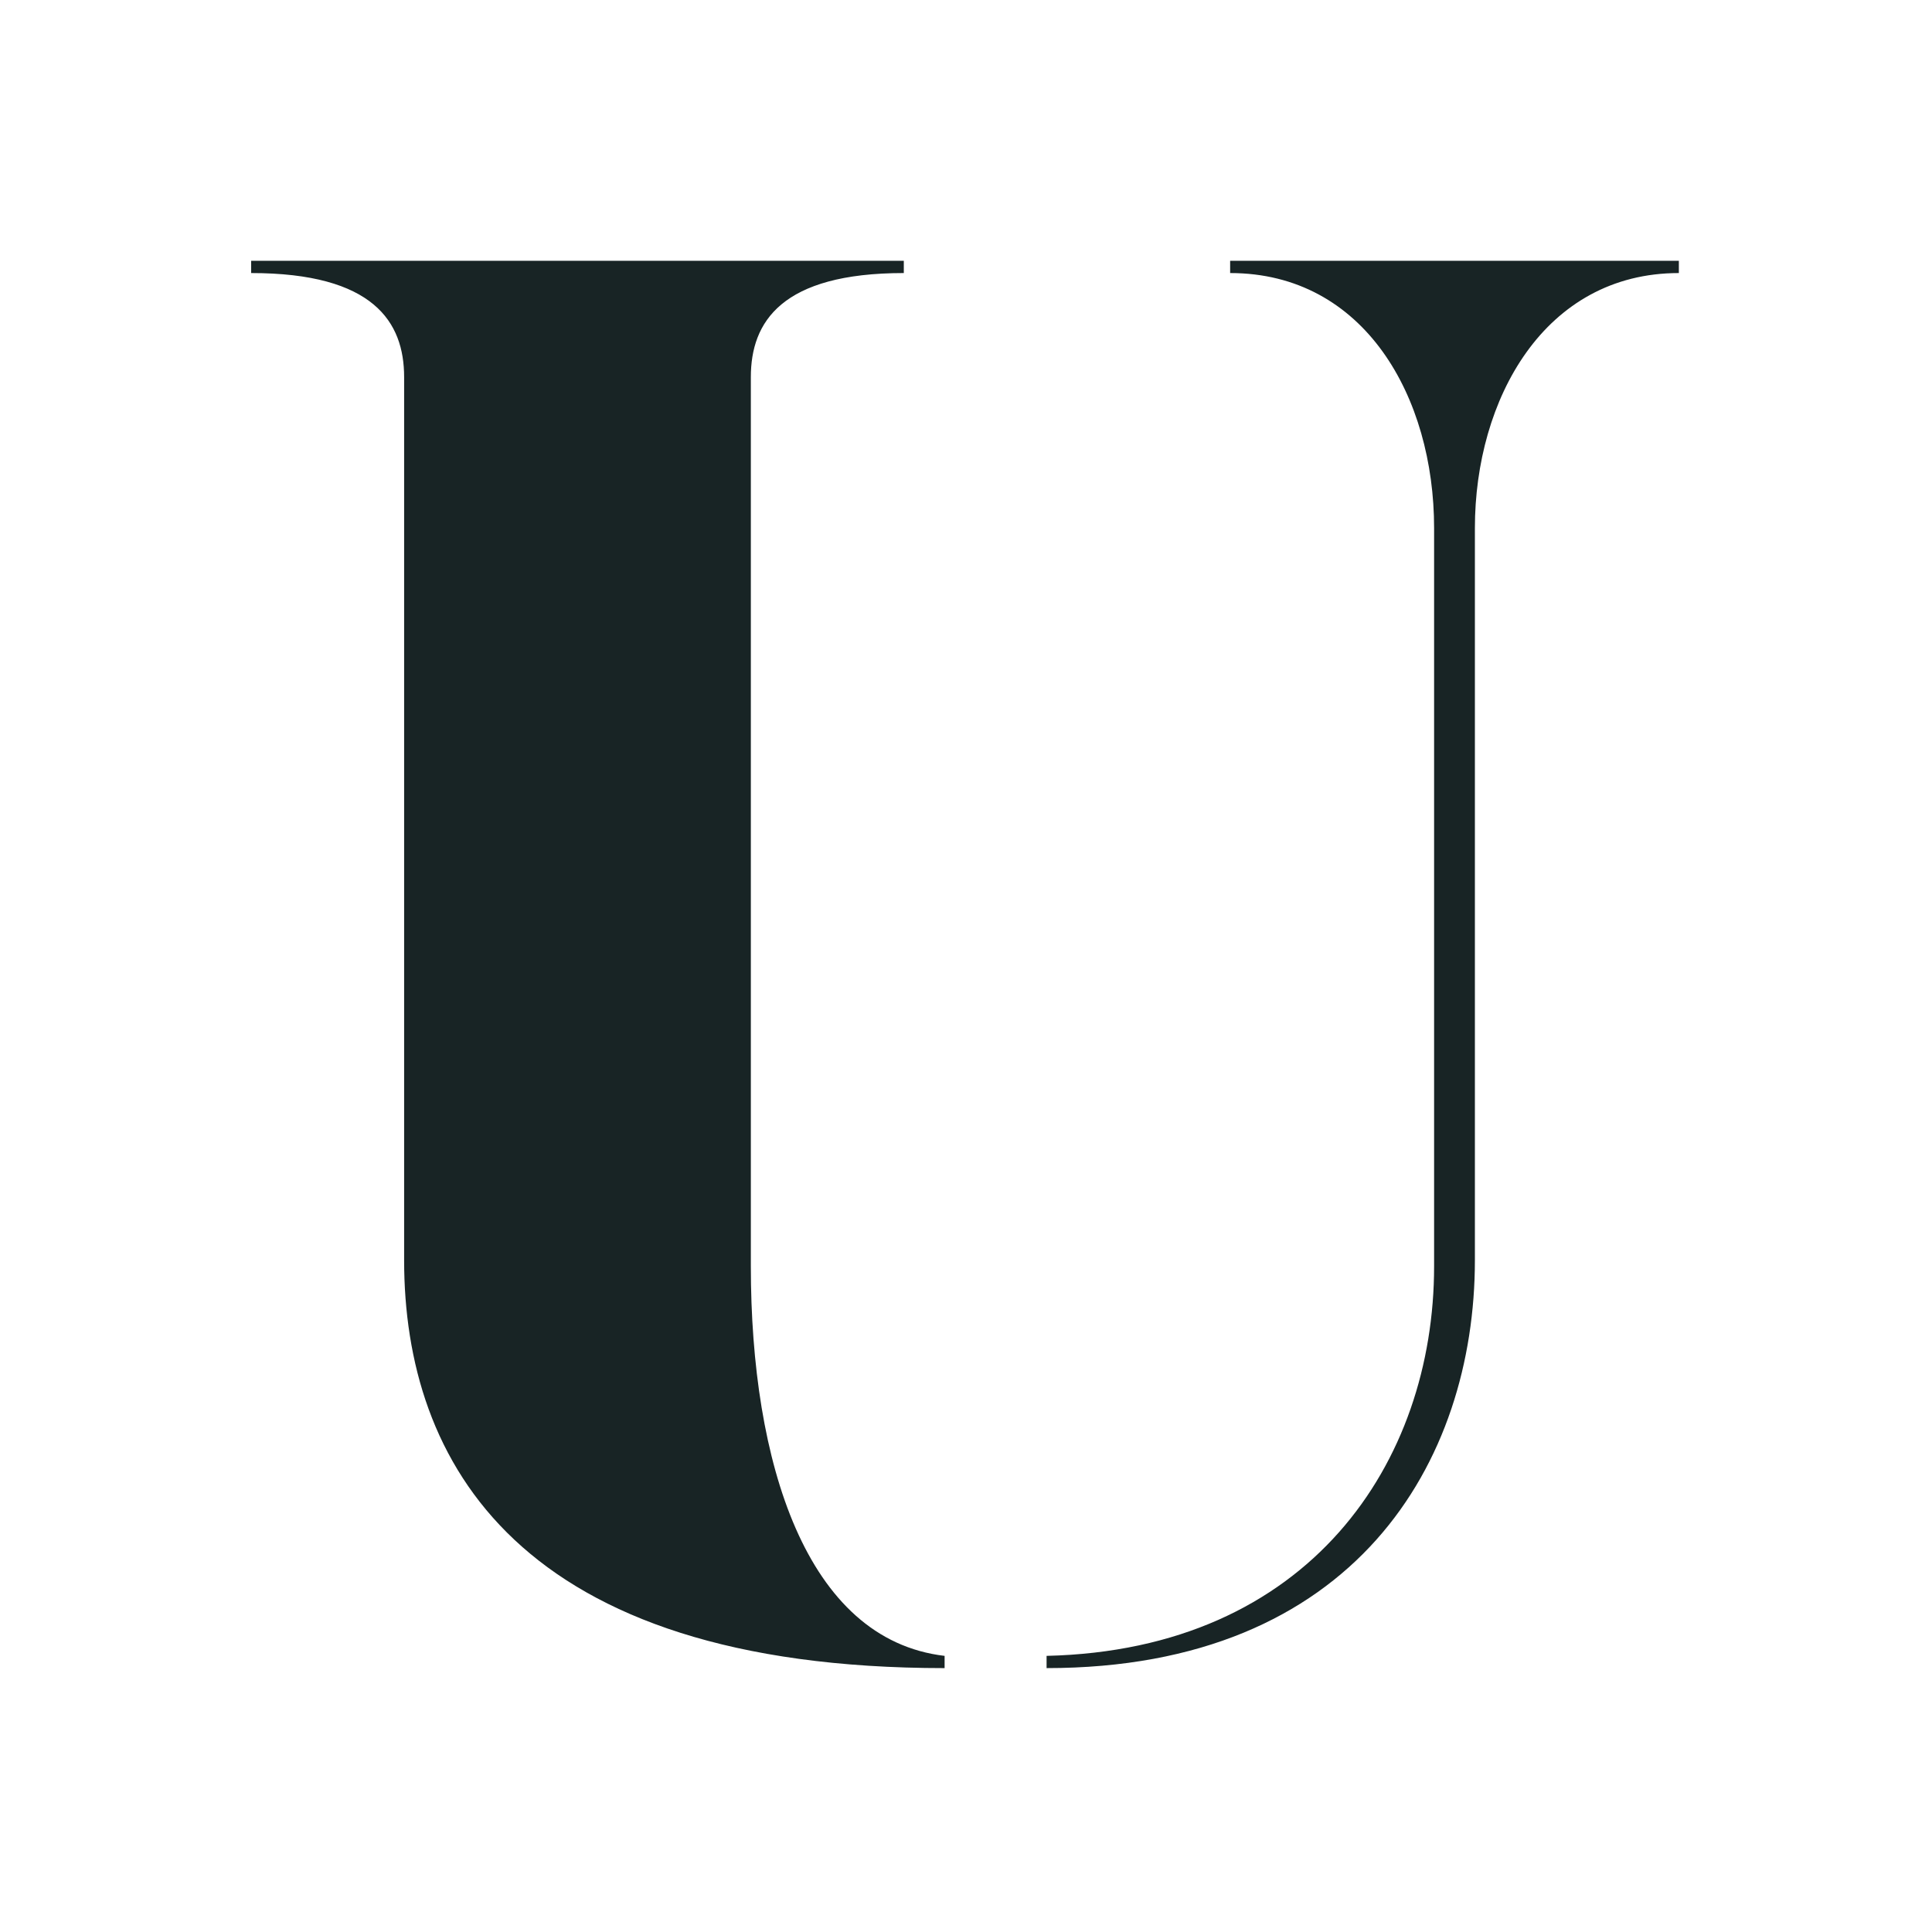 <svg xmlns="http://www.w3.org/2000/svg" xmlns:xlink="http://www.w3.org/1999/xlink" width="400" height="400"
     viewBox="0 0 400 400">
    <defs>
        <clipPath id="clip-UVAVino_Favicon">
            <rect width="400" height="400" />
        </clipPath>
    </defs>
    <g id="UVAVino_Favicon" clip-path="url(#clip-UVAVino_Favicon)">
        <path id="Path_10415" data-name="Path 10415"
              d="M32.454,214.872c0,41.8,23.647,84.454,111.9,84.454v-2.534c-28.714-3.378-40.116-40.115-40.116-80.653V32.029c0-11.4,6.334-21.536,31.67-21.536V7.96H.784v2.534c25.336,0,31.67,10.134,31.67,21.536ZM254.145,63.277c0-26.6,14.357-52.784,42.227-52.784V7.96h-92.9v2.534c27.87,0,42.227,25.758,42.227,52.784V216.138c0,40.538-25.758,79.386-80.231,80.653v2.534c63.763,0,88.676-42.649,88.676-84.454Z"
              transform="translate(51.216 46.039)" fill="#182425" />
    </g>
</svg>